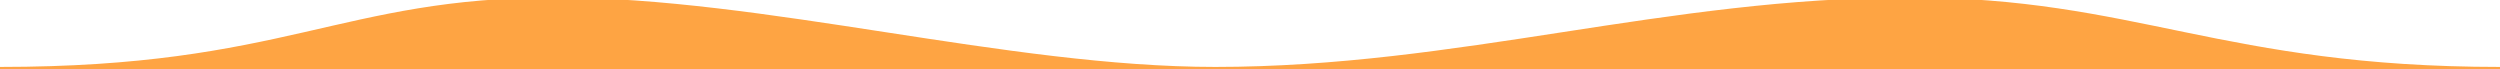 <?xml version="1.0" encoding="utf-8"?>
<svg viewBox="0 20.697 496.728 13.798" width="496.728" height="13.798" xmlns="http://www.w3.org/2000/svg">
  <path style="fill: rgb(254, 164, 67); stroke: rgb(254, 164, 67);" d="M 241.465 34.495 C 200.071 34.495 151.778 20.697 110.384 20.697 C 67.669 20.697 56.849 34.495 0 34.495 C 62.091 34.495 434.637 34.495 496.728 34.495 C 441.275 34.495 424.225 20.697 379.445 20.697 C 331.152 20.697 289.758 34.495 241.465 34.495 Z"/>
</svg>